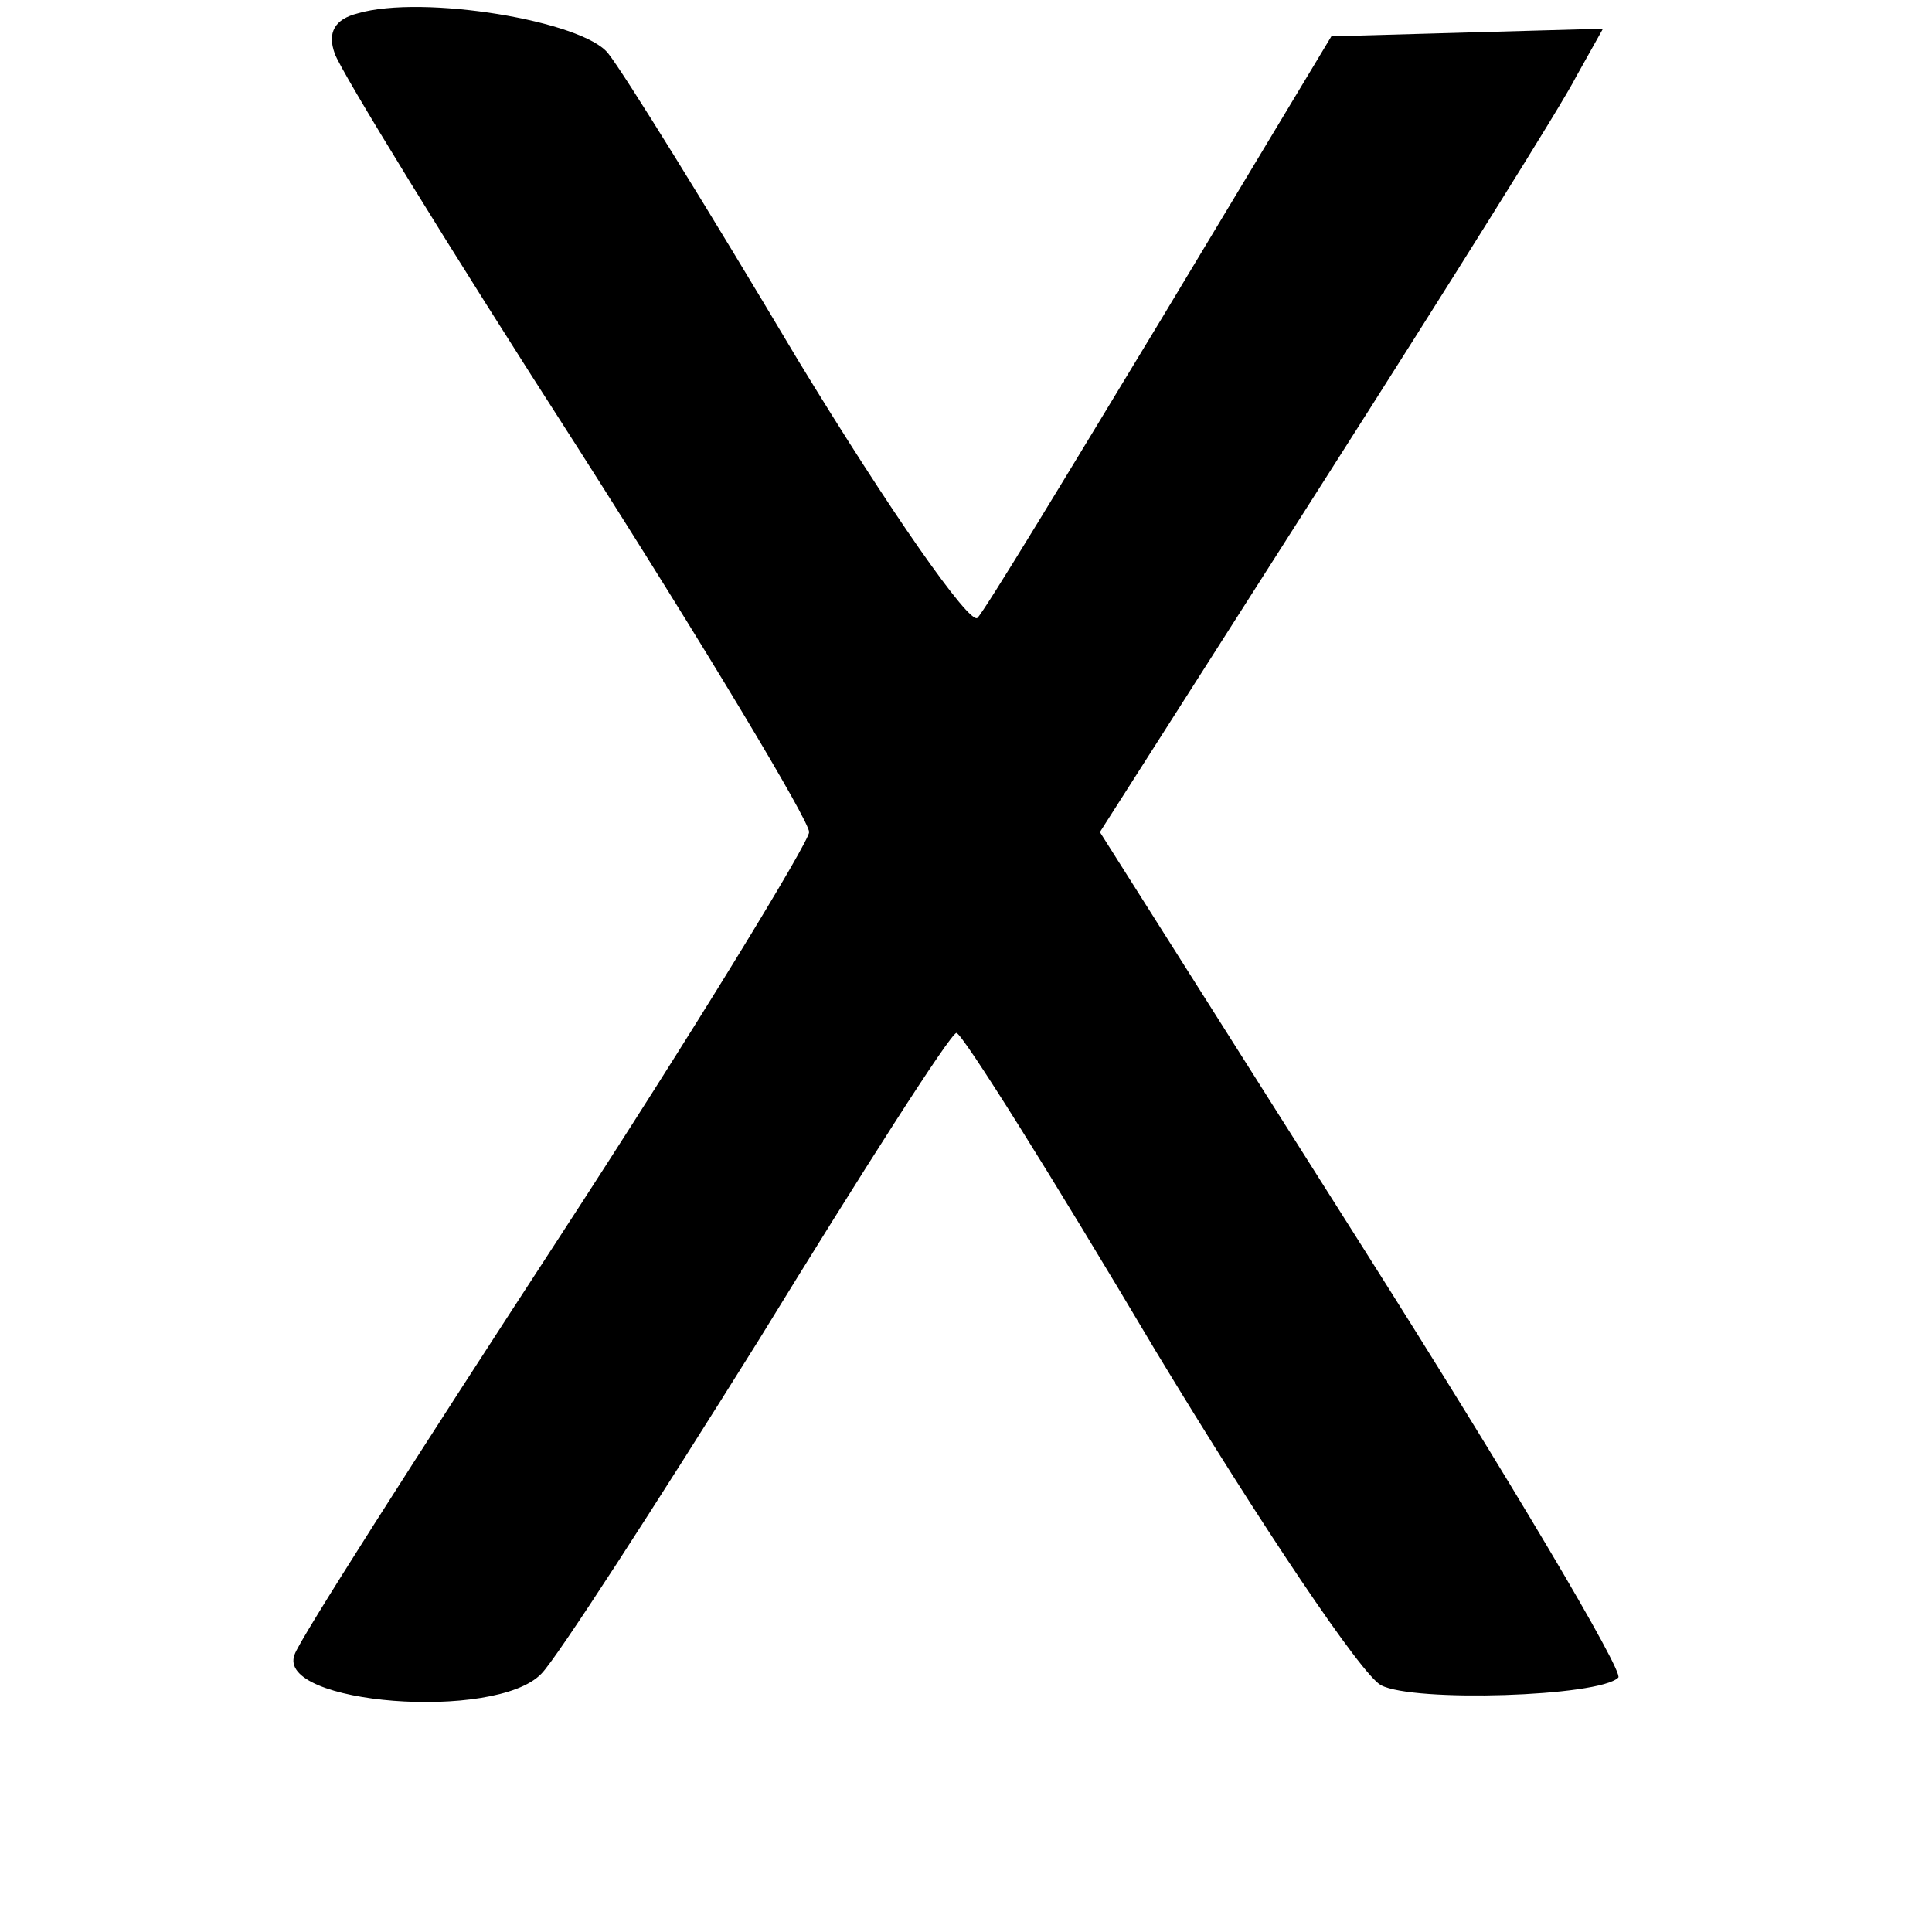<?xml version="1.0" standalone="no"?>
<!DOCTYPE svg PUBLIC "-//W3C//DTD SVG 20010904//EN"
 "http://www.w3.org/TR/2001/REC-SVG-20010904/DTD/svg10.dtd">
<svg version="1.0" xmlns="http://www.w3.org/2000/svg"
 width="101pt" height="101pt" viewBox="0 0 101 101"
 preserveAspectRatio="xMidYMid meet">
<g transform="translate(0,101) scale(0.1,-0.1)"
fill="#000000" stroke="none">
<path d="M187 1003 c-12 -3 -16 -10 -12 -21 3 -9 60 -102 127 -206 67 -105
121 -195 121 -201 0 -5 -59 -102 -132 -214 -73 -112 -135 -209 -137 -216 -10
-26 105 -35 129 -10 8 8 59 87 114 175 54 88 100 160 103 160 3 0 50 -75 104
-166 55 -91 108 -170 118 -175 17 -9 114 -6 124 4 3 3 -57 104 -133 224 l-138
218 118 185 c65 102 124 196 131 210 l14 25 -71 -2 -71 -2 -89 -148 c-49 -81
-92 -152 -96 -156 -4 -4 -46 56 -94 135 -47 79 -91 150 -99 160 -13 17 -97 31
-131 21z"/>
</g>
</svg>
